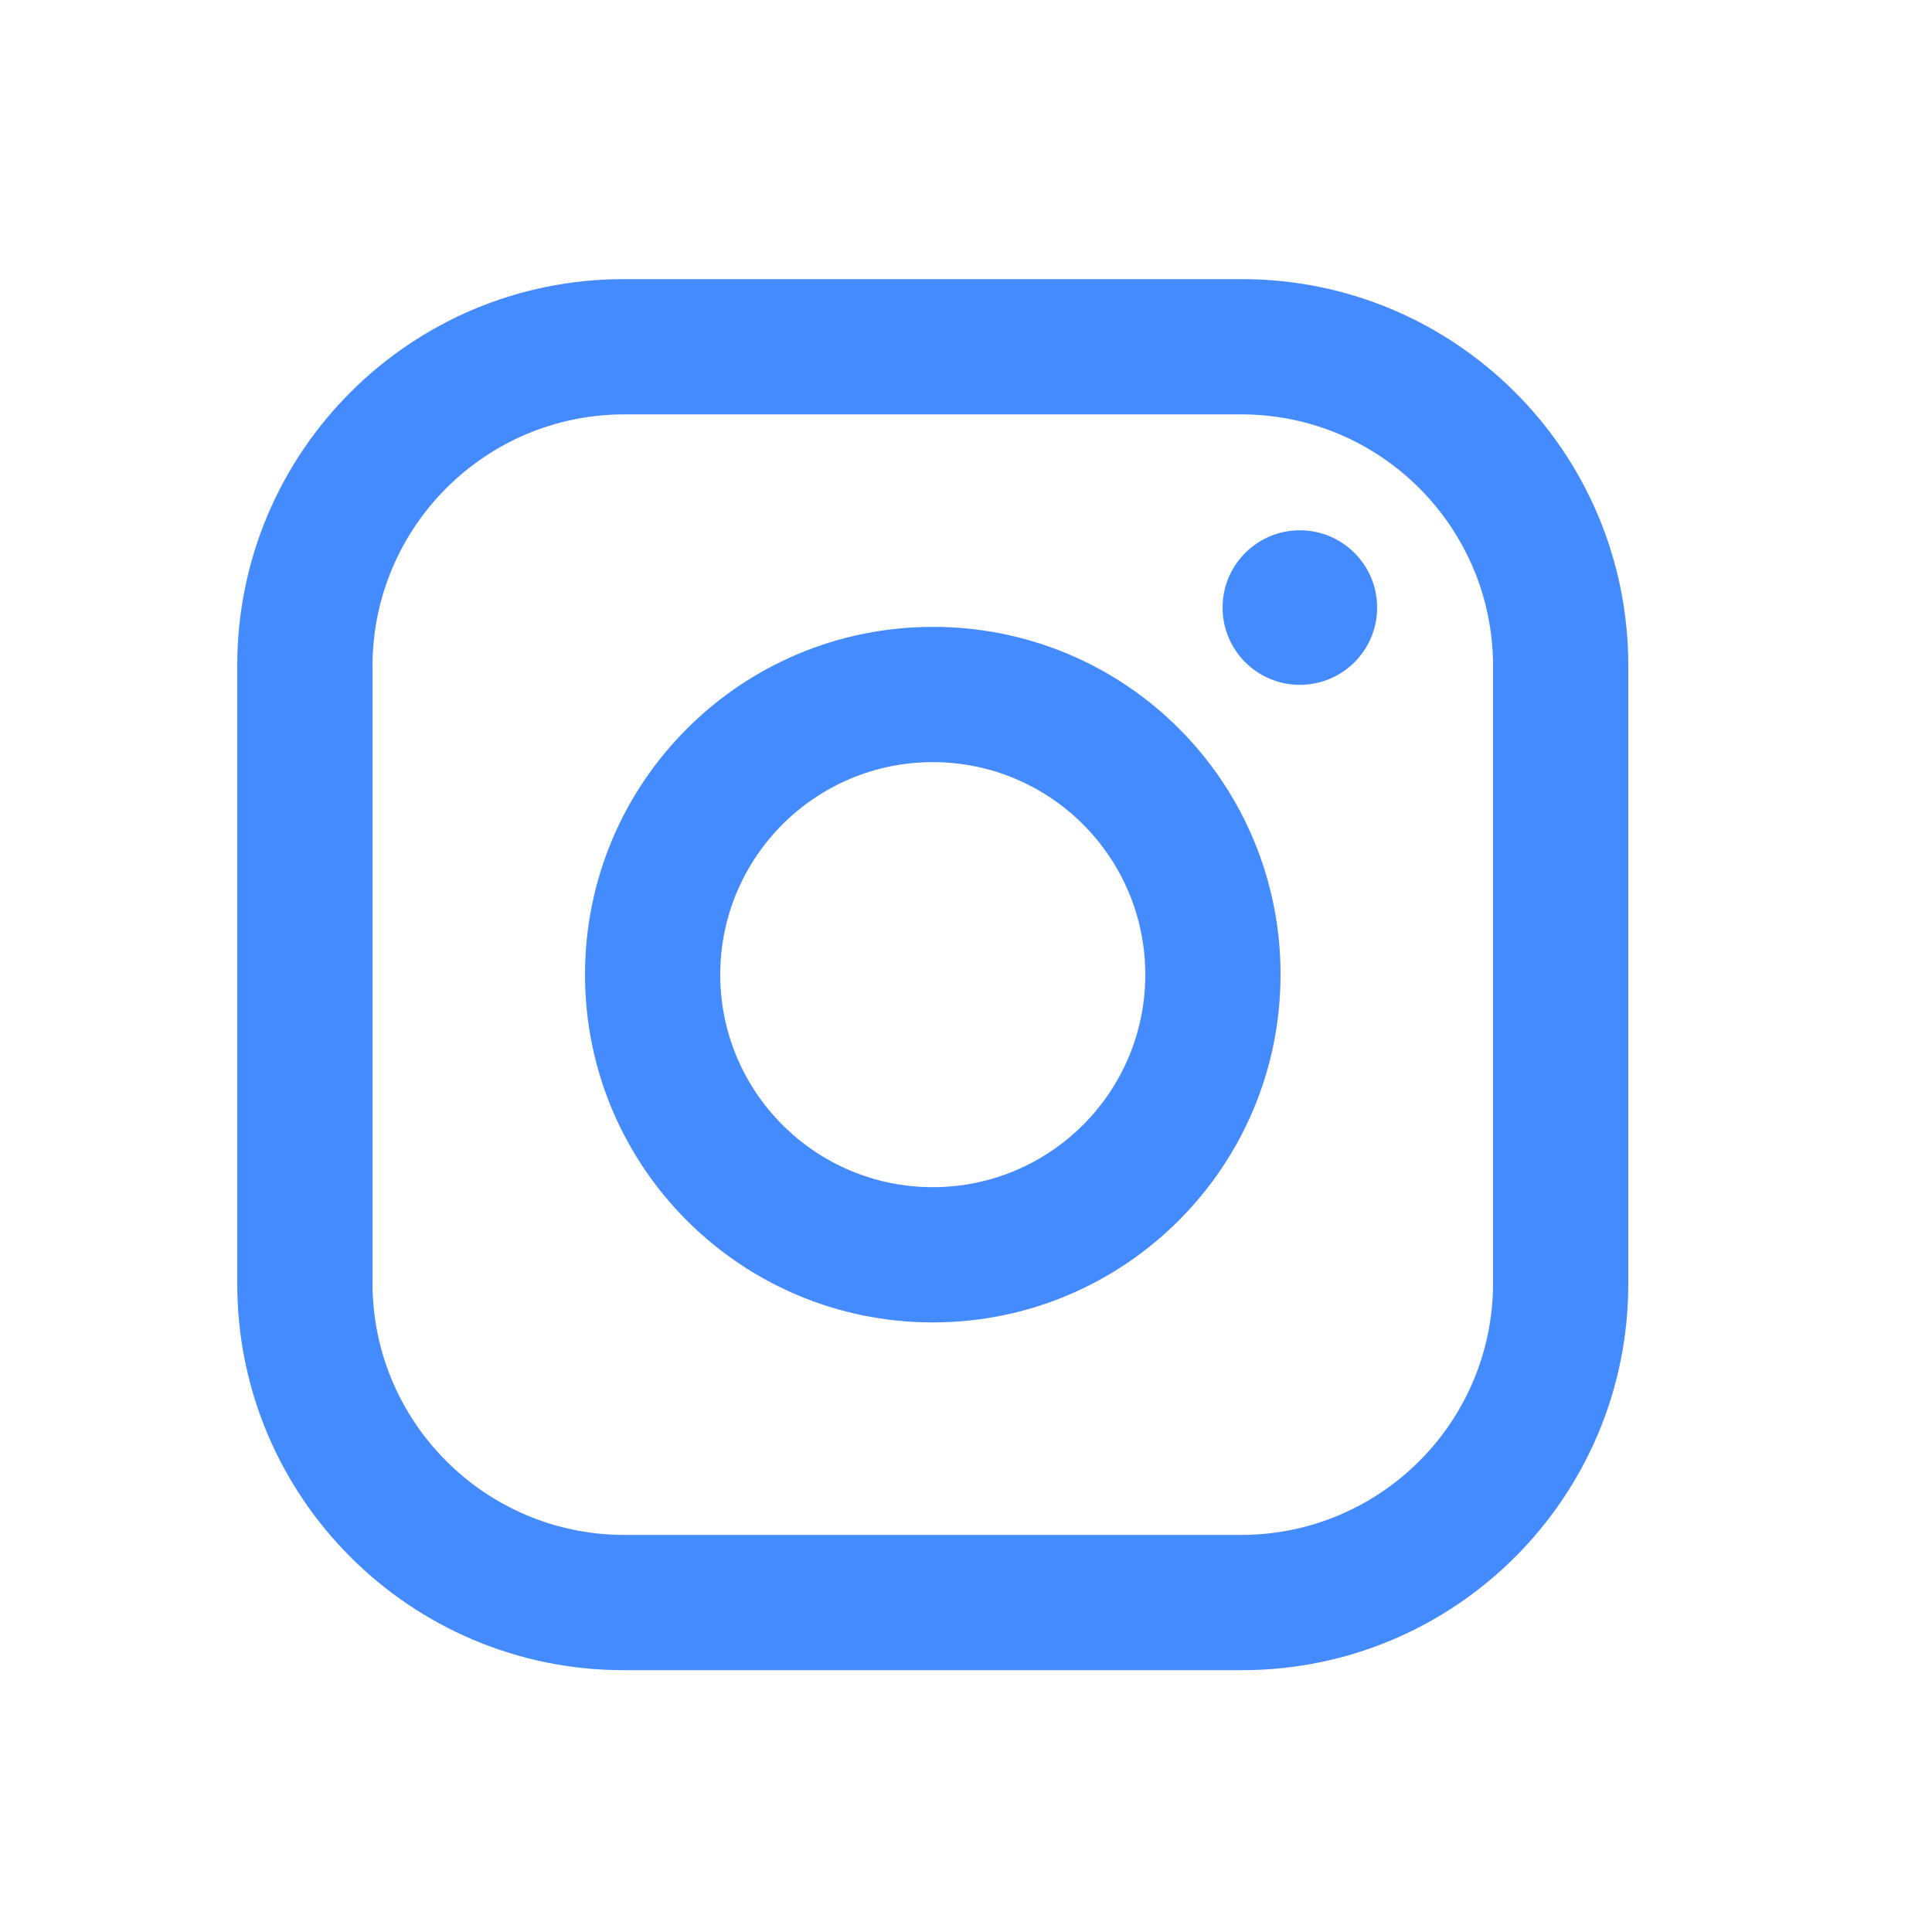 <svg width="25" height="25" viewBox="0 0 25 25" fill="none" xmlns="http://www.w3.org/2000/svg">
<path fill-rule="evenodd" clip-rule="evenodd" d="M16.07 3.612H8.07C5.309 3.612 3.07 5.85 3.07 8.612V16.612C3.07 19.373 5.309 21.612 8.07 21.612H16.07C18.832 21.612 21.07 19.373 21.07 16.612V8.612C21.07 5.85 18.832 3.612 16.07 3.612ZM19.32 16.612C19.315 18.404 17.863 19.856 16.07 19.862H8.07C6.278 19.856 4.826 18.404 4.82 16.612V8.612C4.826 6.819 6.278 5.367 8.07 5.362H16.07C17.863 5.367 19.315 6.819 19.32 8.612V16.612ZM16.82 8.862C17.373 8.862 17.82 8.414 17.82 7.862C17.82 7.31 17.373 6.862 16.82 6.862C16.268 6.862 15.82 7.31 15.82 7.862C15.82 8.414 16.268 8.862 16.82 8.862ZM12.07 8.112C9.585 8.112 7.57 10.127 7.57 12.612C7.57 15.097 9.585 17.112 12.07 17.112C14.556 17.112 16.57 15.097 16.57 12.612C16.573 11.418 16.1 10.271 15.255 9.427C14.411 8.582 13.265 8.109 12.07 8.112ZM9.32 12.612C9.32 14.131 10.552 15.362 12.07 15.362C13.589 15.362 14.82 14.131 14.82 12.612C14.82 11.093 13.589 9.862 12.07 9.862C10.552 9.862 9.32 11.093 9.32 12.612Z" fill="#438BFF"/>
</svg>
